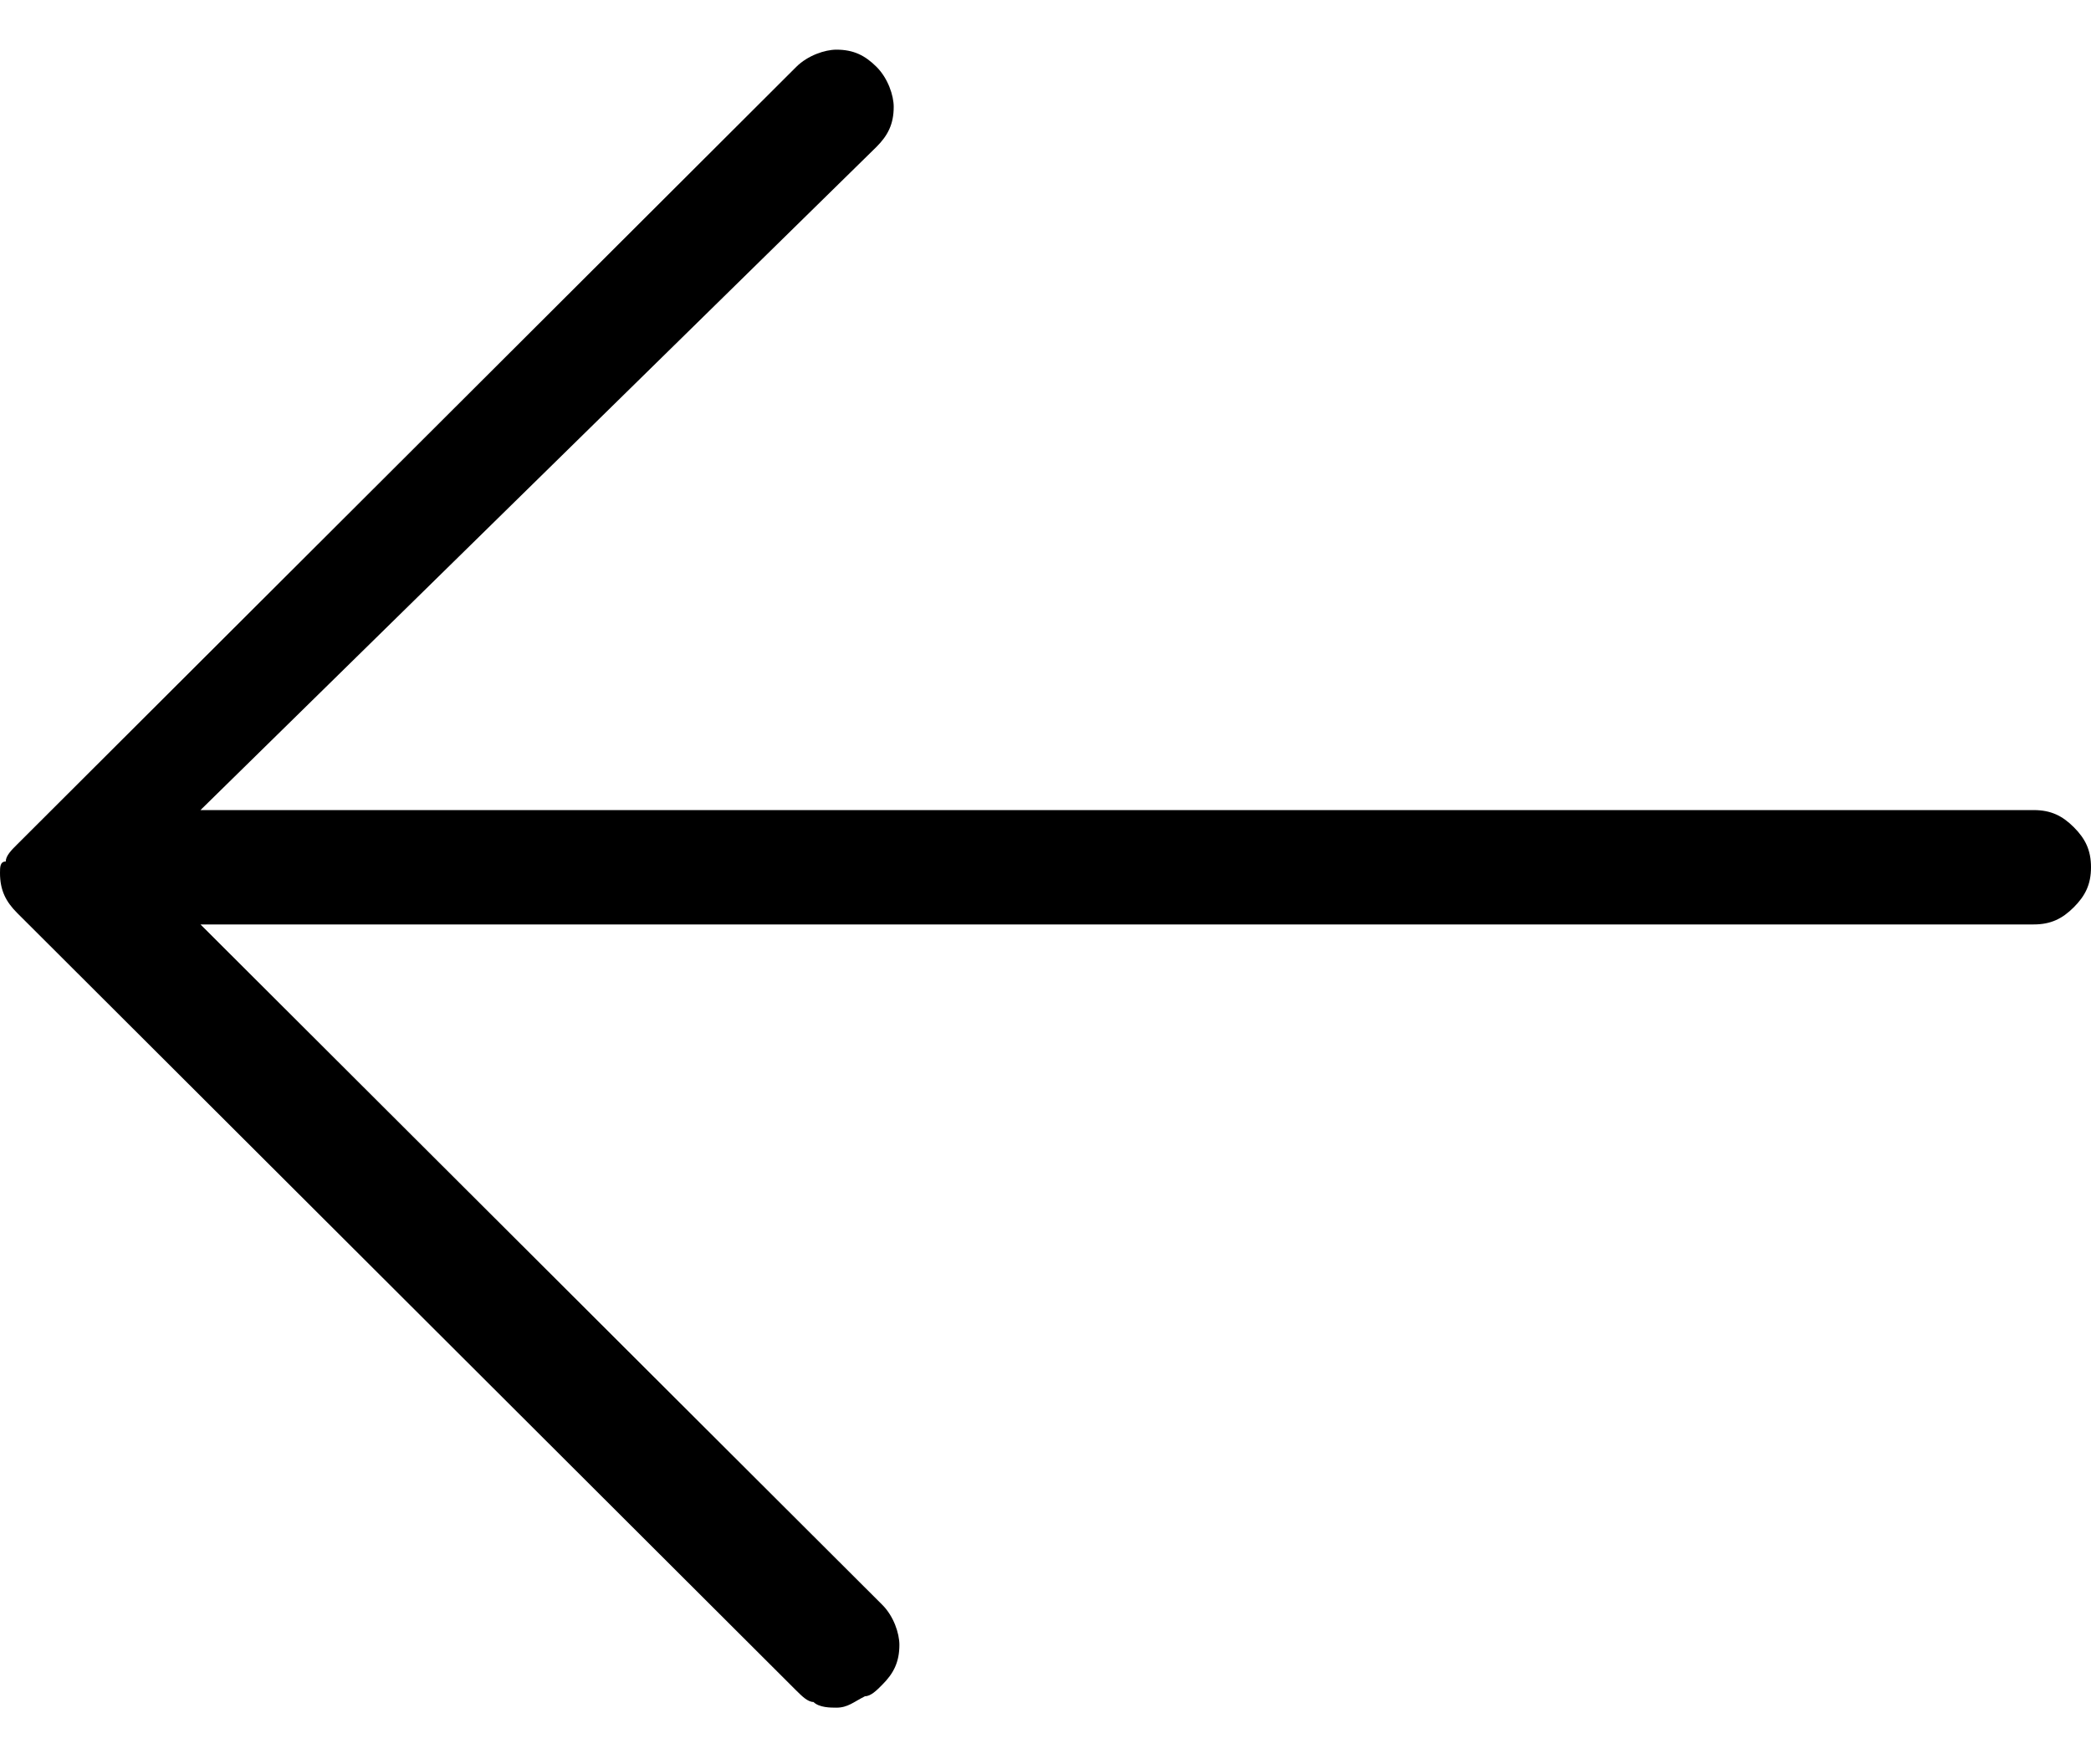 <?xml version="1.0" encoding="UTF-8" standalone="no"?>
<svg width="32px" height="27px" viewBox="0 0 32 27" version="1.1" xmlns="http://www.w3.org/2000/svg" xmlns:xlink="http://www.w3.org/1999/xlink">
    <!-- Generator: sketchtool 41.2 (35397) - http://www.bohemiancoding.com/sketch -->
    <title>954CCFA6-D536-4FC0-A3A0-22BC09B8E7FE</title>
    <desc>Created with sketchtool.</desc>
    <defs></defs>
    <g id="Edit-&amp;-Create-Community" stroke="none" stroke-width="1" fill="none" fill-rule="evenodd">
        <g id="COMMUNITy-Search-Tag_2" transform="translate(-40, -84)" fill="#000000">
            <g id="header" transform="translate(0, 68)">
                <path d="M52.8,42.133 C52.712,42.133 52.537,42.133 52.449,42.046 L52.449,42.046 C52.362,42.046 52.274,41.958 52.186,41.871 L52.186,41.871 L40.263,29.972 L40.263,29.972 L40.263,29.972 C40.088,29.797 40,29.622 40,29.359 L40,29.359 L40,29.359 L40,29.359 L40,29.359 L40,29.359 L40,29.359 L40,29.359 L40,29.359 L40,29.359 L40,29.359 L40,29.359 L40,29.359 L40,29.359 L40,29.359 L40,29.359 L40,29.359 L40,29.359 L40,29.359 L40,29.359 L40,29.359 L40,29.359 L40,29.359 L40,29.359 L40,29.359 L40,29.359 L40,29.359 L40,29.359 L40,29.359 L40,29.359 L40,29.359 L40,29.359 L40,29.359 L40,29.359 L40,29.359 L40,29.359 L40,29.359 L40,29.359 L40,29.359 L40,29.359 L40,29.359 L40,29.359 L40,29.359 L40,29.359 L40,29.359 L40,29.359 L40,29.359 L40,29.359 L40,29.359 L40,29.359 L40,29.359 L40,29.359 L40,29.359 L40,29.359 L40,29.359 L40,29.359 L40,29.359 L40,29.359 L40,29.359 C40,29.272 40,29.184 40.088,29.184 L40.088,29.184 L40.088,29.184 L40.088,29.184 L40.088,29.184 L40.088,29.184 L40.088,29.184 L40.088,29.184 L40.088,29.184 L40.088,29.184 L40.088,29.184 L40.088,29.184 L40.088,29.184 L40.088,29.184 C40.088,29.097 40.175,29.009 40.263,28.922 L40.263,28.922 L52.186,17.023 L52.186,17.023 C52.362,16.848 52.625,16.76 52.8,16.76 C53.063,16.76 53.238,16.848 53.414,17.023 L53.414,17.023 C53.589,17.198 53.677,17.46 53.677,17.635 C53.677,17.897 53.589,18.072 53.414,18.247 L53.414,18.247 L43.068,28.397 L71.123,28.397 C71.386,28.397 71.562,28.484 71.737,28.659 L71.737,28.659 C71.912,28.834 72,29.009 72,29.272 C72,29.534 71.912,29.709 71.737,29.884 L71.737,29.884 C71.562,30.059 71.386,30.147 71.123,30.147 L43.068,30.147 L53.501,40.558 L53.501,40.558 C53.677,40.733 53.764,40.996 53.764,41.171 C53.764,41.433 53.677,41.608 53.501,41.783 C53.414,41.871 53.326,41.958 53.238,41.958 L53.238,41.958 C53.063,42.046 52.975,42.133 52.8,42.133" id="Shape"></path>
            </g>
        </g>
    </g>
</svg>
